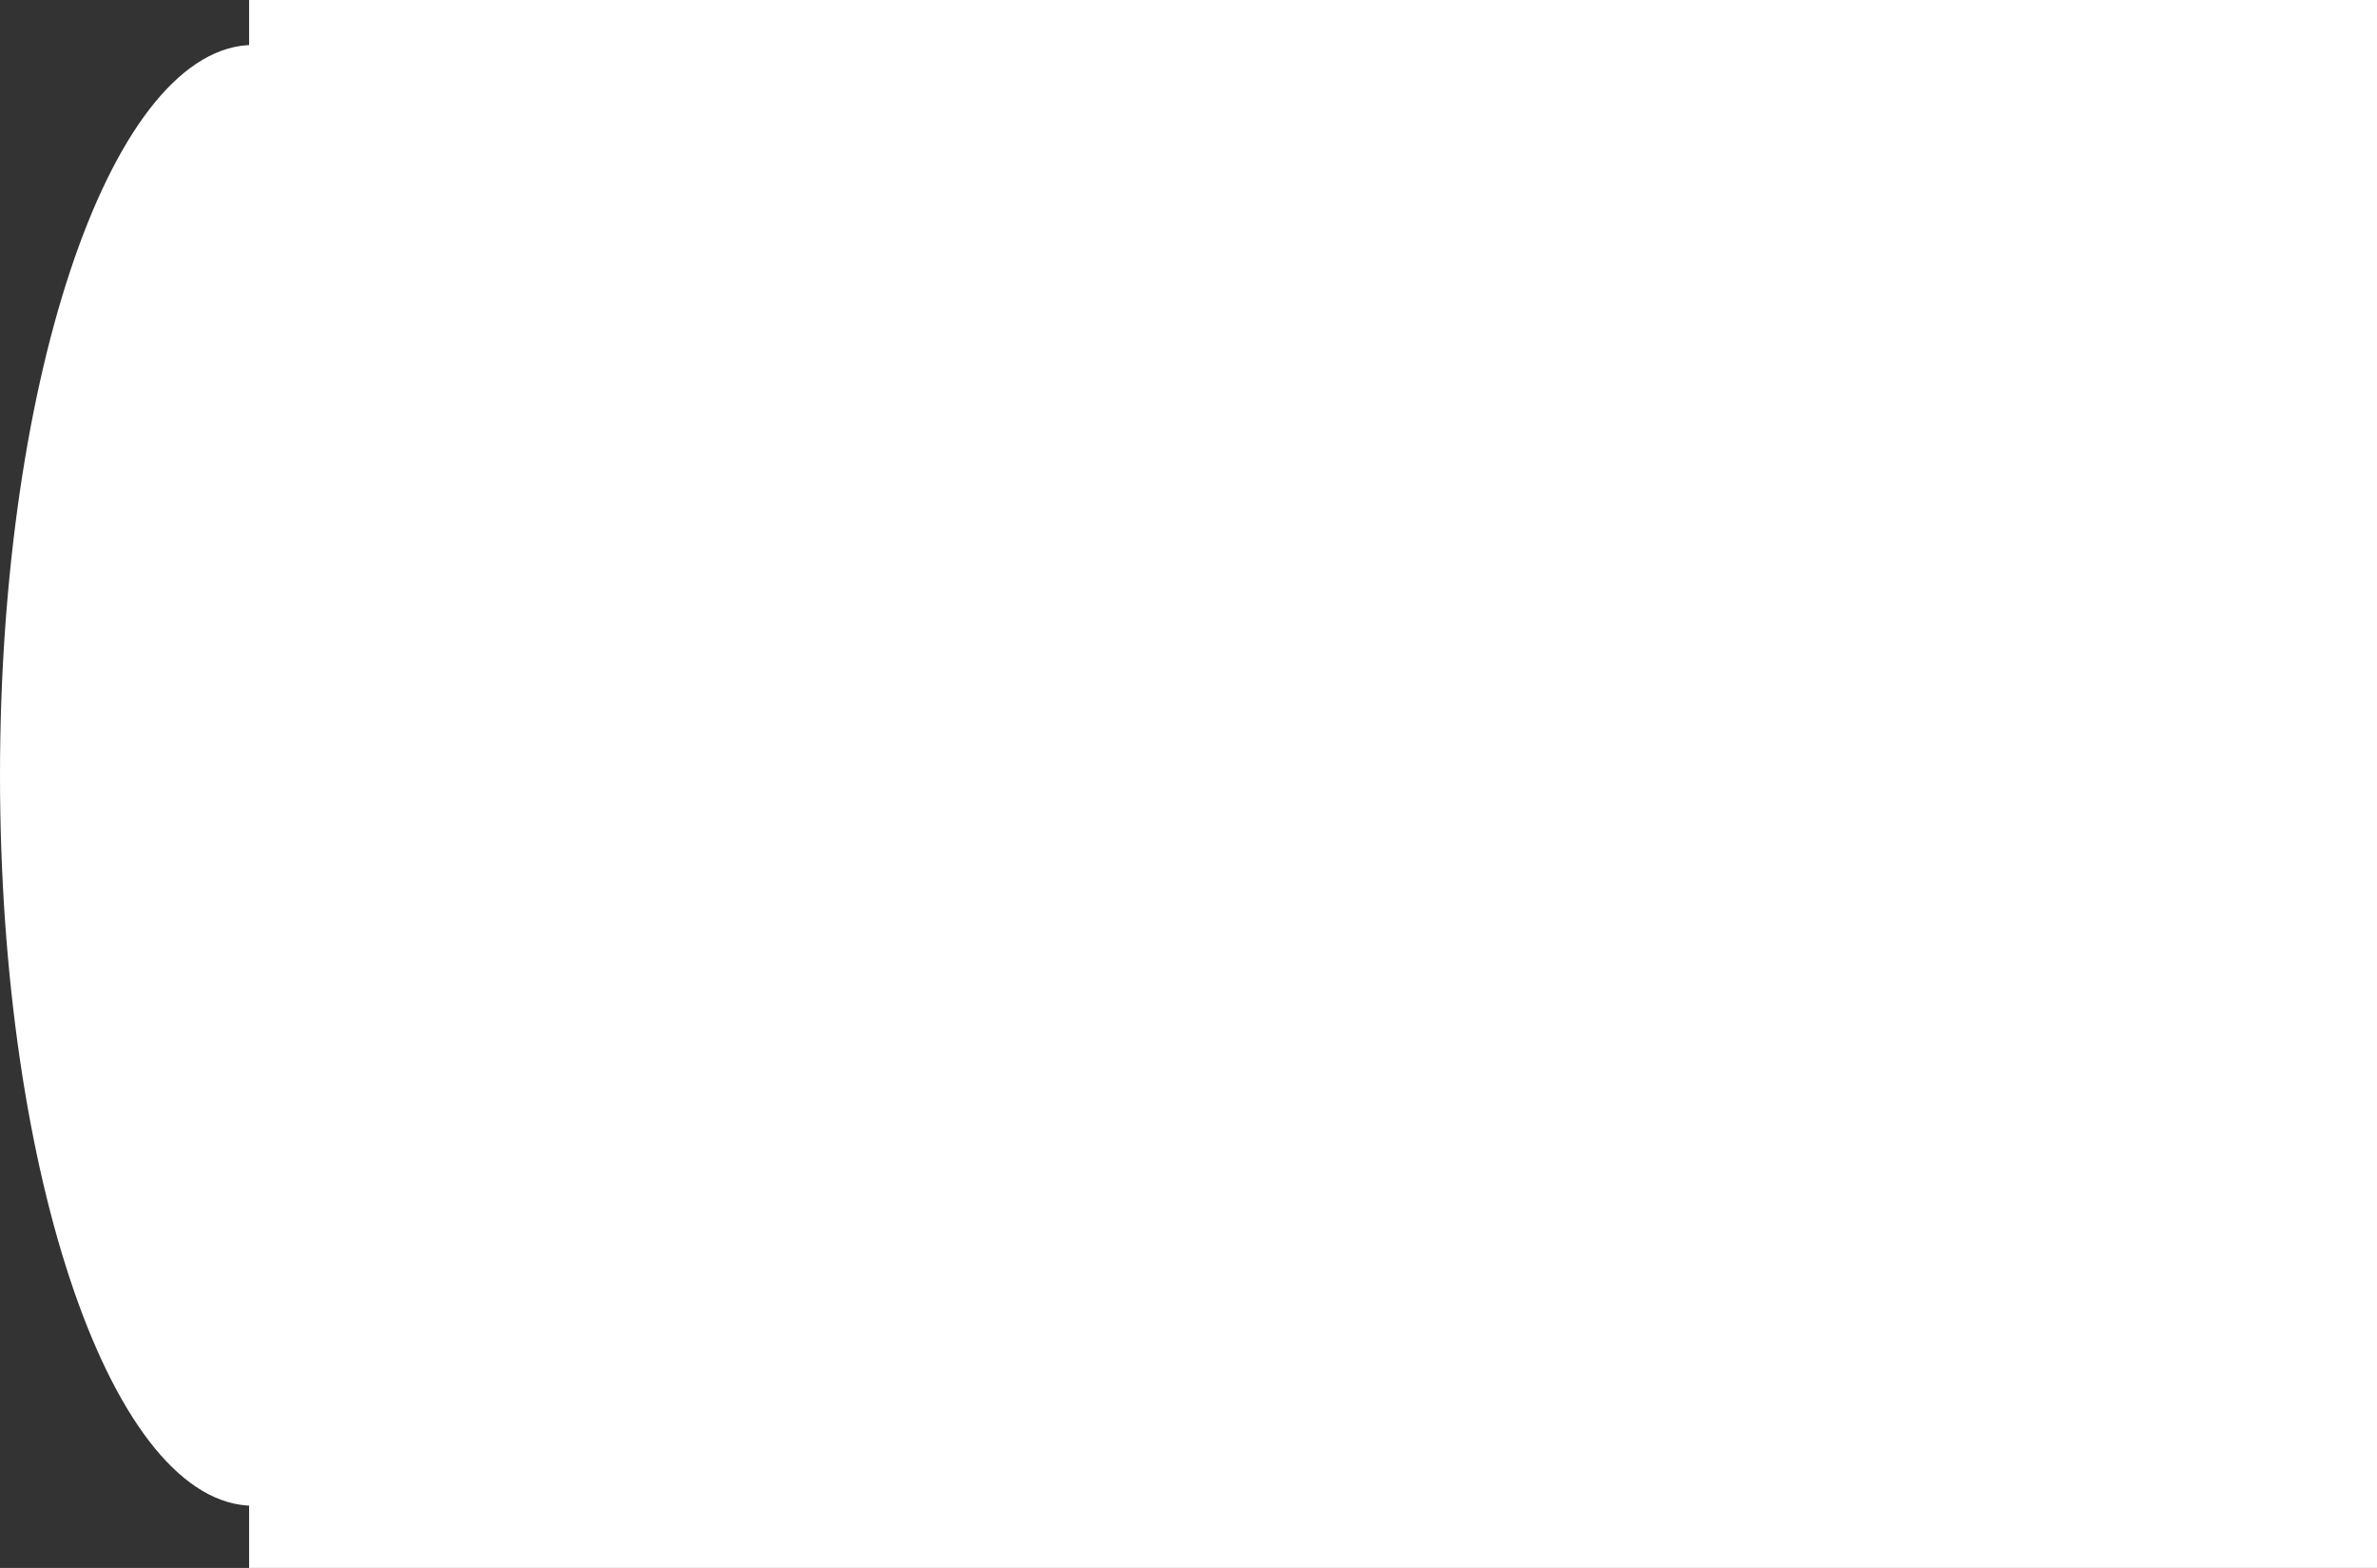 <svg version="1.1" xmlns="http://www.w3.org/2000/svg" xmlns:xlink="http://www.w3.org/1999/xlink" width="685.692" height="452.261" viewBox="0,0,685.692,452.261"><rect x="0" y="0" width="685.692" height="452.261" fill="#333333" stroke="none"/><g transform="translate(-373.13,46.131)"><g data-paper-data="{&quot;isPaintingLayer&quot;:true}" fill="#ffffff" fill-rule="nonzero" stroke="none" stroke-linecap="butt" stroke-linejoin="miter" stroke-miterlimit="10" stroke-dasharray="" stroke-dashoffset="0" style="mix-blend-mode: normal"><path d="M519.485,177.517c0,116.359 -32.763,210.686 -73.177,210.686c-40.415,0 -73.177,-94.327 -73.177,-210.686c0,-116.359 32.763,-210.686 73.177,-210.686c40.415,0 73.177,94.327 73.177,210.686z" stroke-width="NaN"/><path d="M444.987,406.131v-452.261h613.835v452.261z" stroke-width="0"/></g></g></svg>